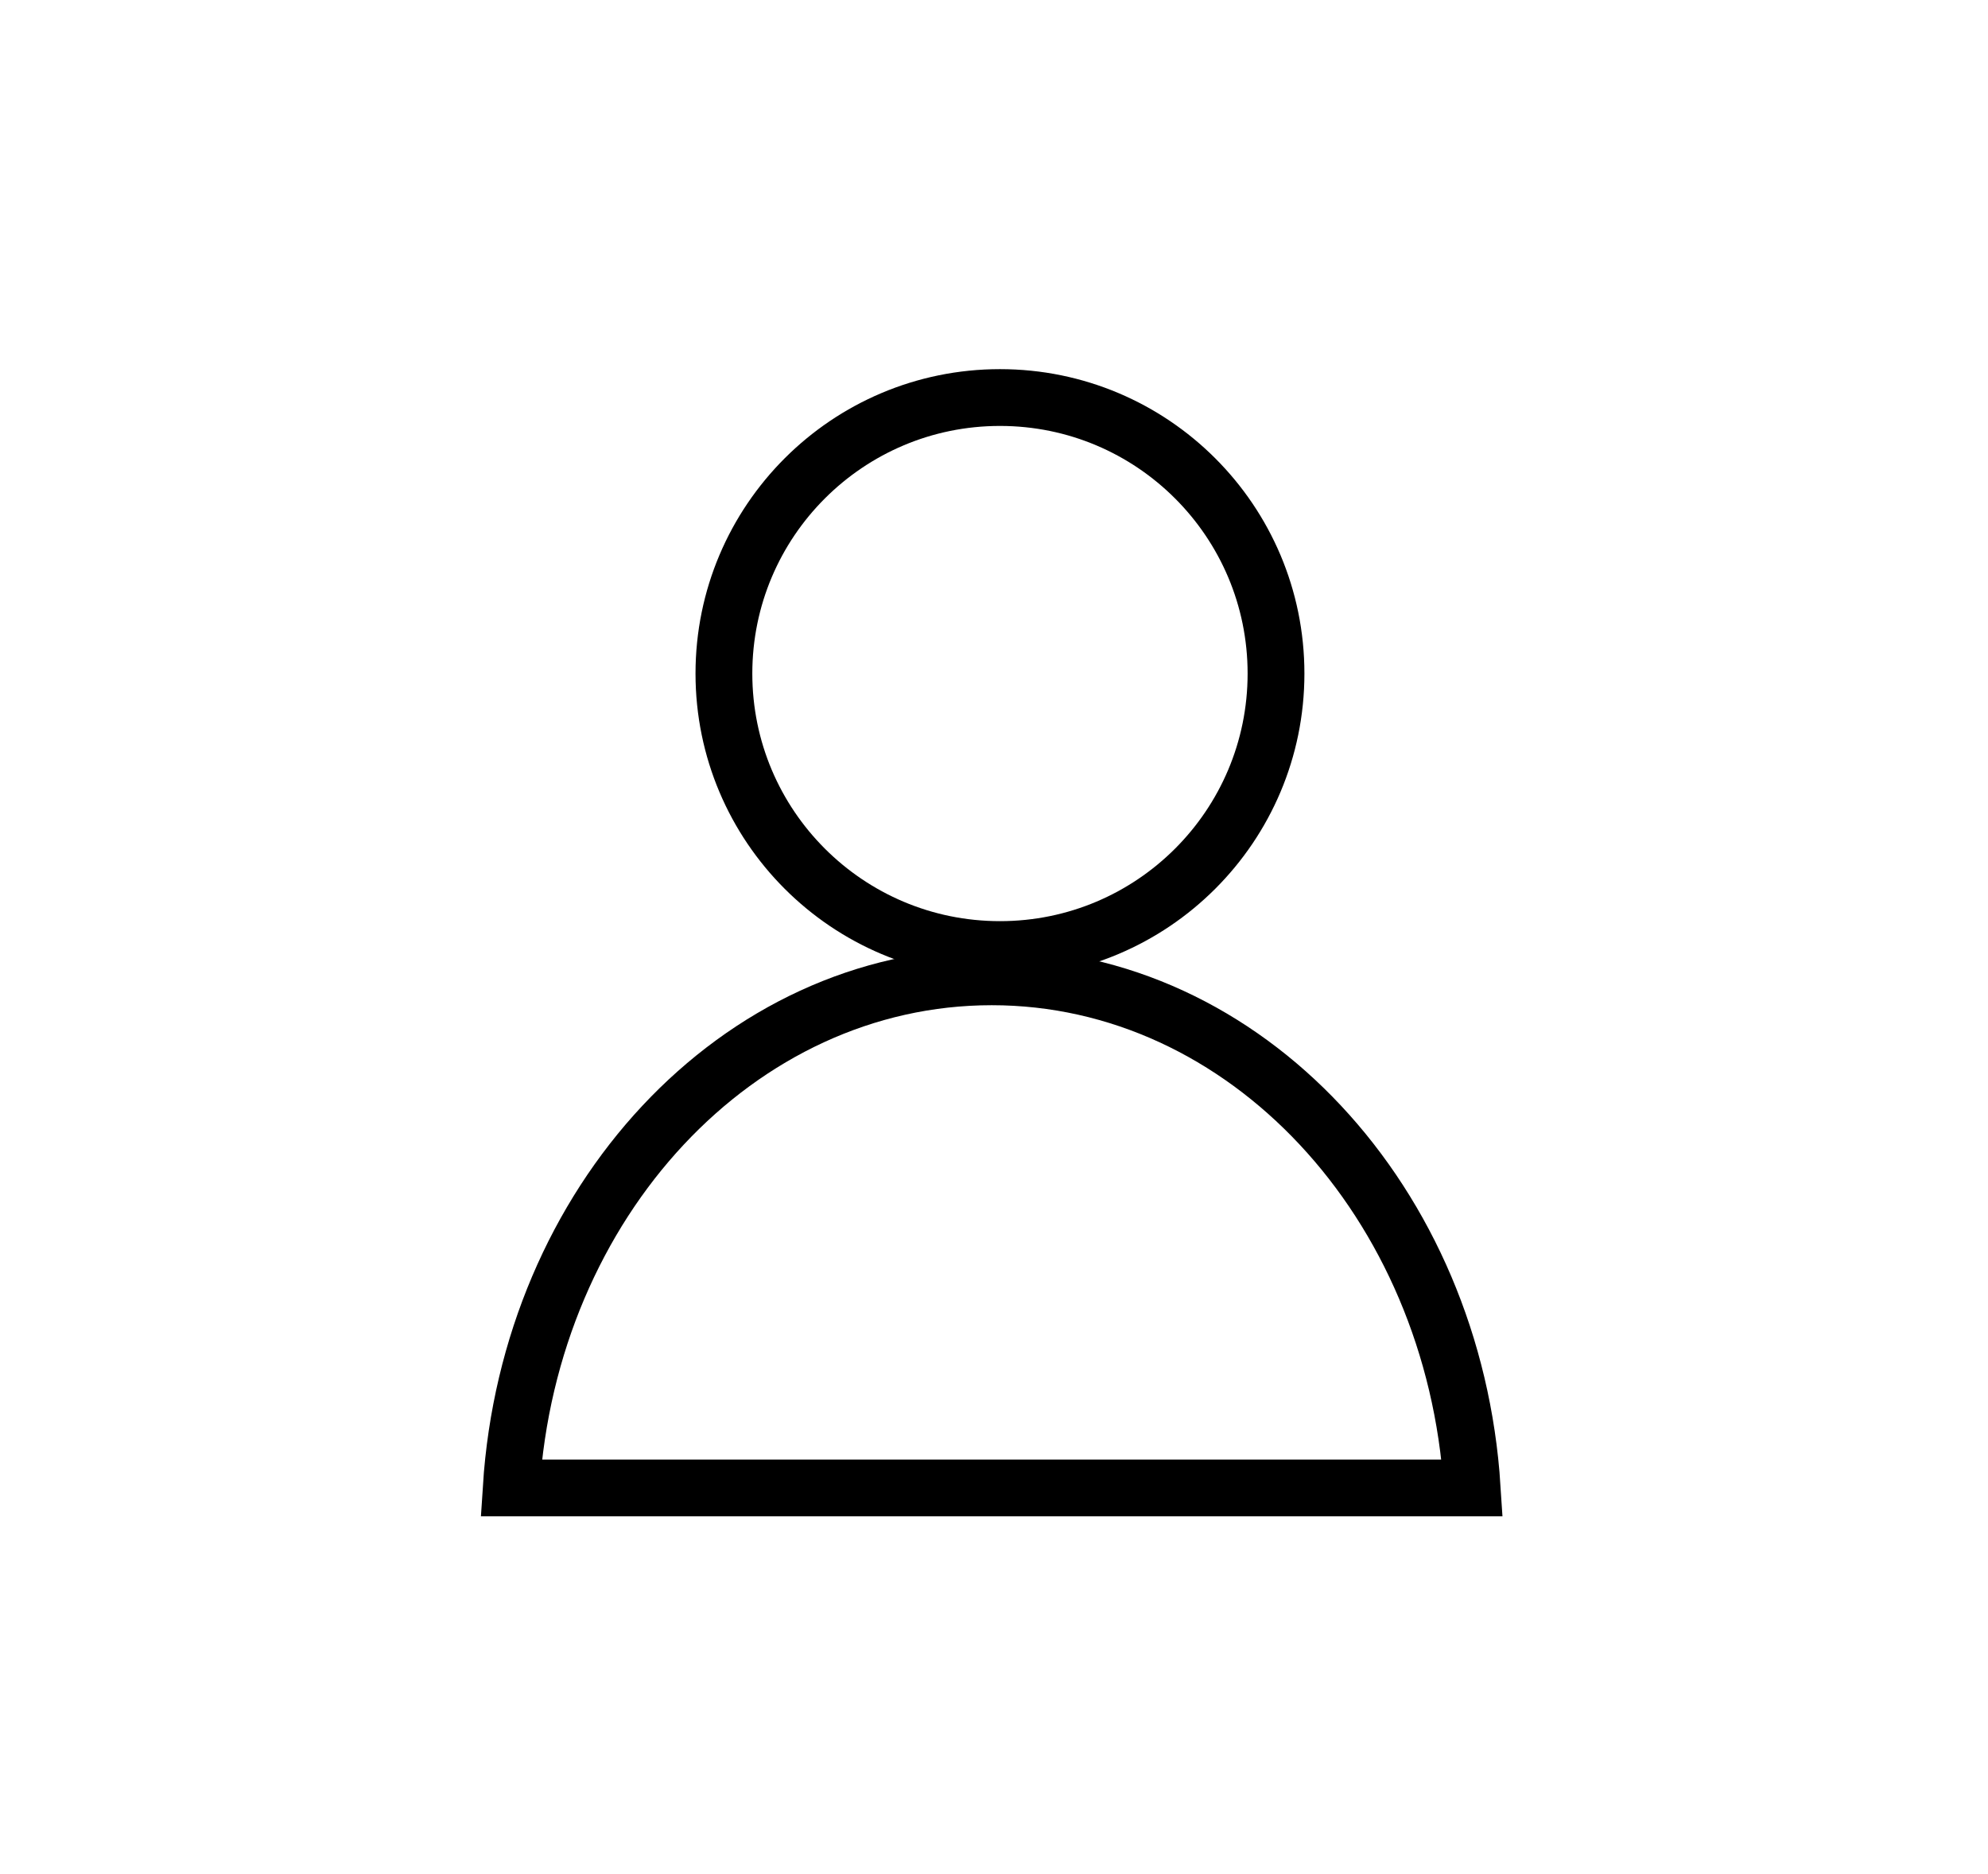<svg xmlns="http://www.w3.org/2000/svg" xmlns:xlink="http://www.w3.org/1999/xlink" width="35" height="33" viewBox="0 0 35 33">
  <defs>
    <style>
      .cls-1 {
        clip-path: url(#clip-Account_Black);
      }

      .cls-2, .cls-3 {
        fill: none;
        stroke: #000;
      }

      .cls-2 {
        stroke-miterlimit: 10;
      }
    </style>
    <clipPath id="clip-Account_Black">
      <rect width="35" height="33"/>
    </clipPath>
  </defs>
  <g id="Account_Black" data-name="Account–Black" class="cls-1">
    <g id="Group_12" data-name="Group 12" transform="translate(0.582 -0.1)">
      <path id="Path_8639" data-name="Path 8639" class="cls-2" d="M25.337,26.3H8.418c.322-5.032,3.987-9,8.46-9S25.016,21.268,25.337,26.3Z"/>
      <circle id="Ellipse_613" data-name="Ellipse 613" class="cls-3" cx="4.86" cy="4.86" r="4.86" transform="translate(12.163 7.1)"/>
    </g>
  </g>
</svg>
